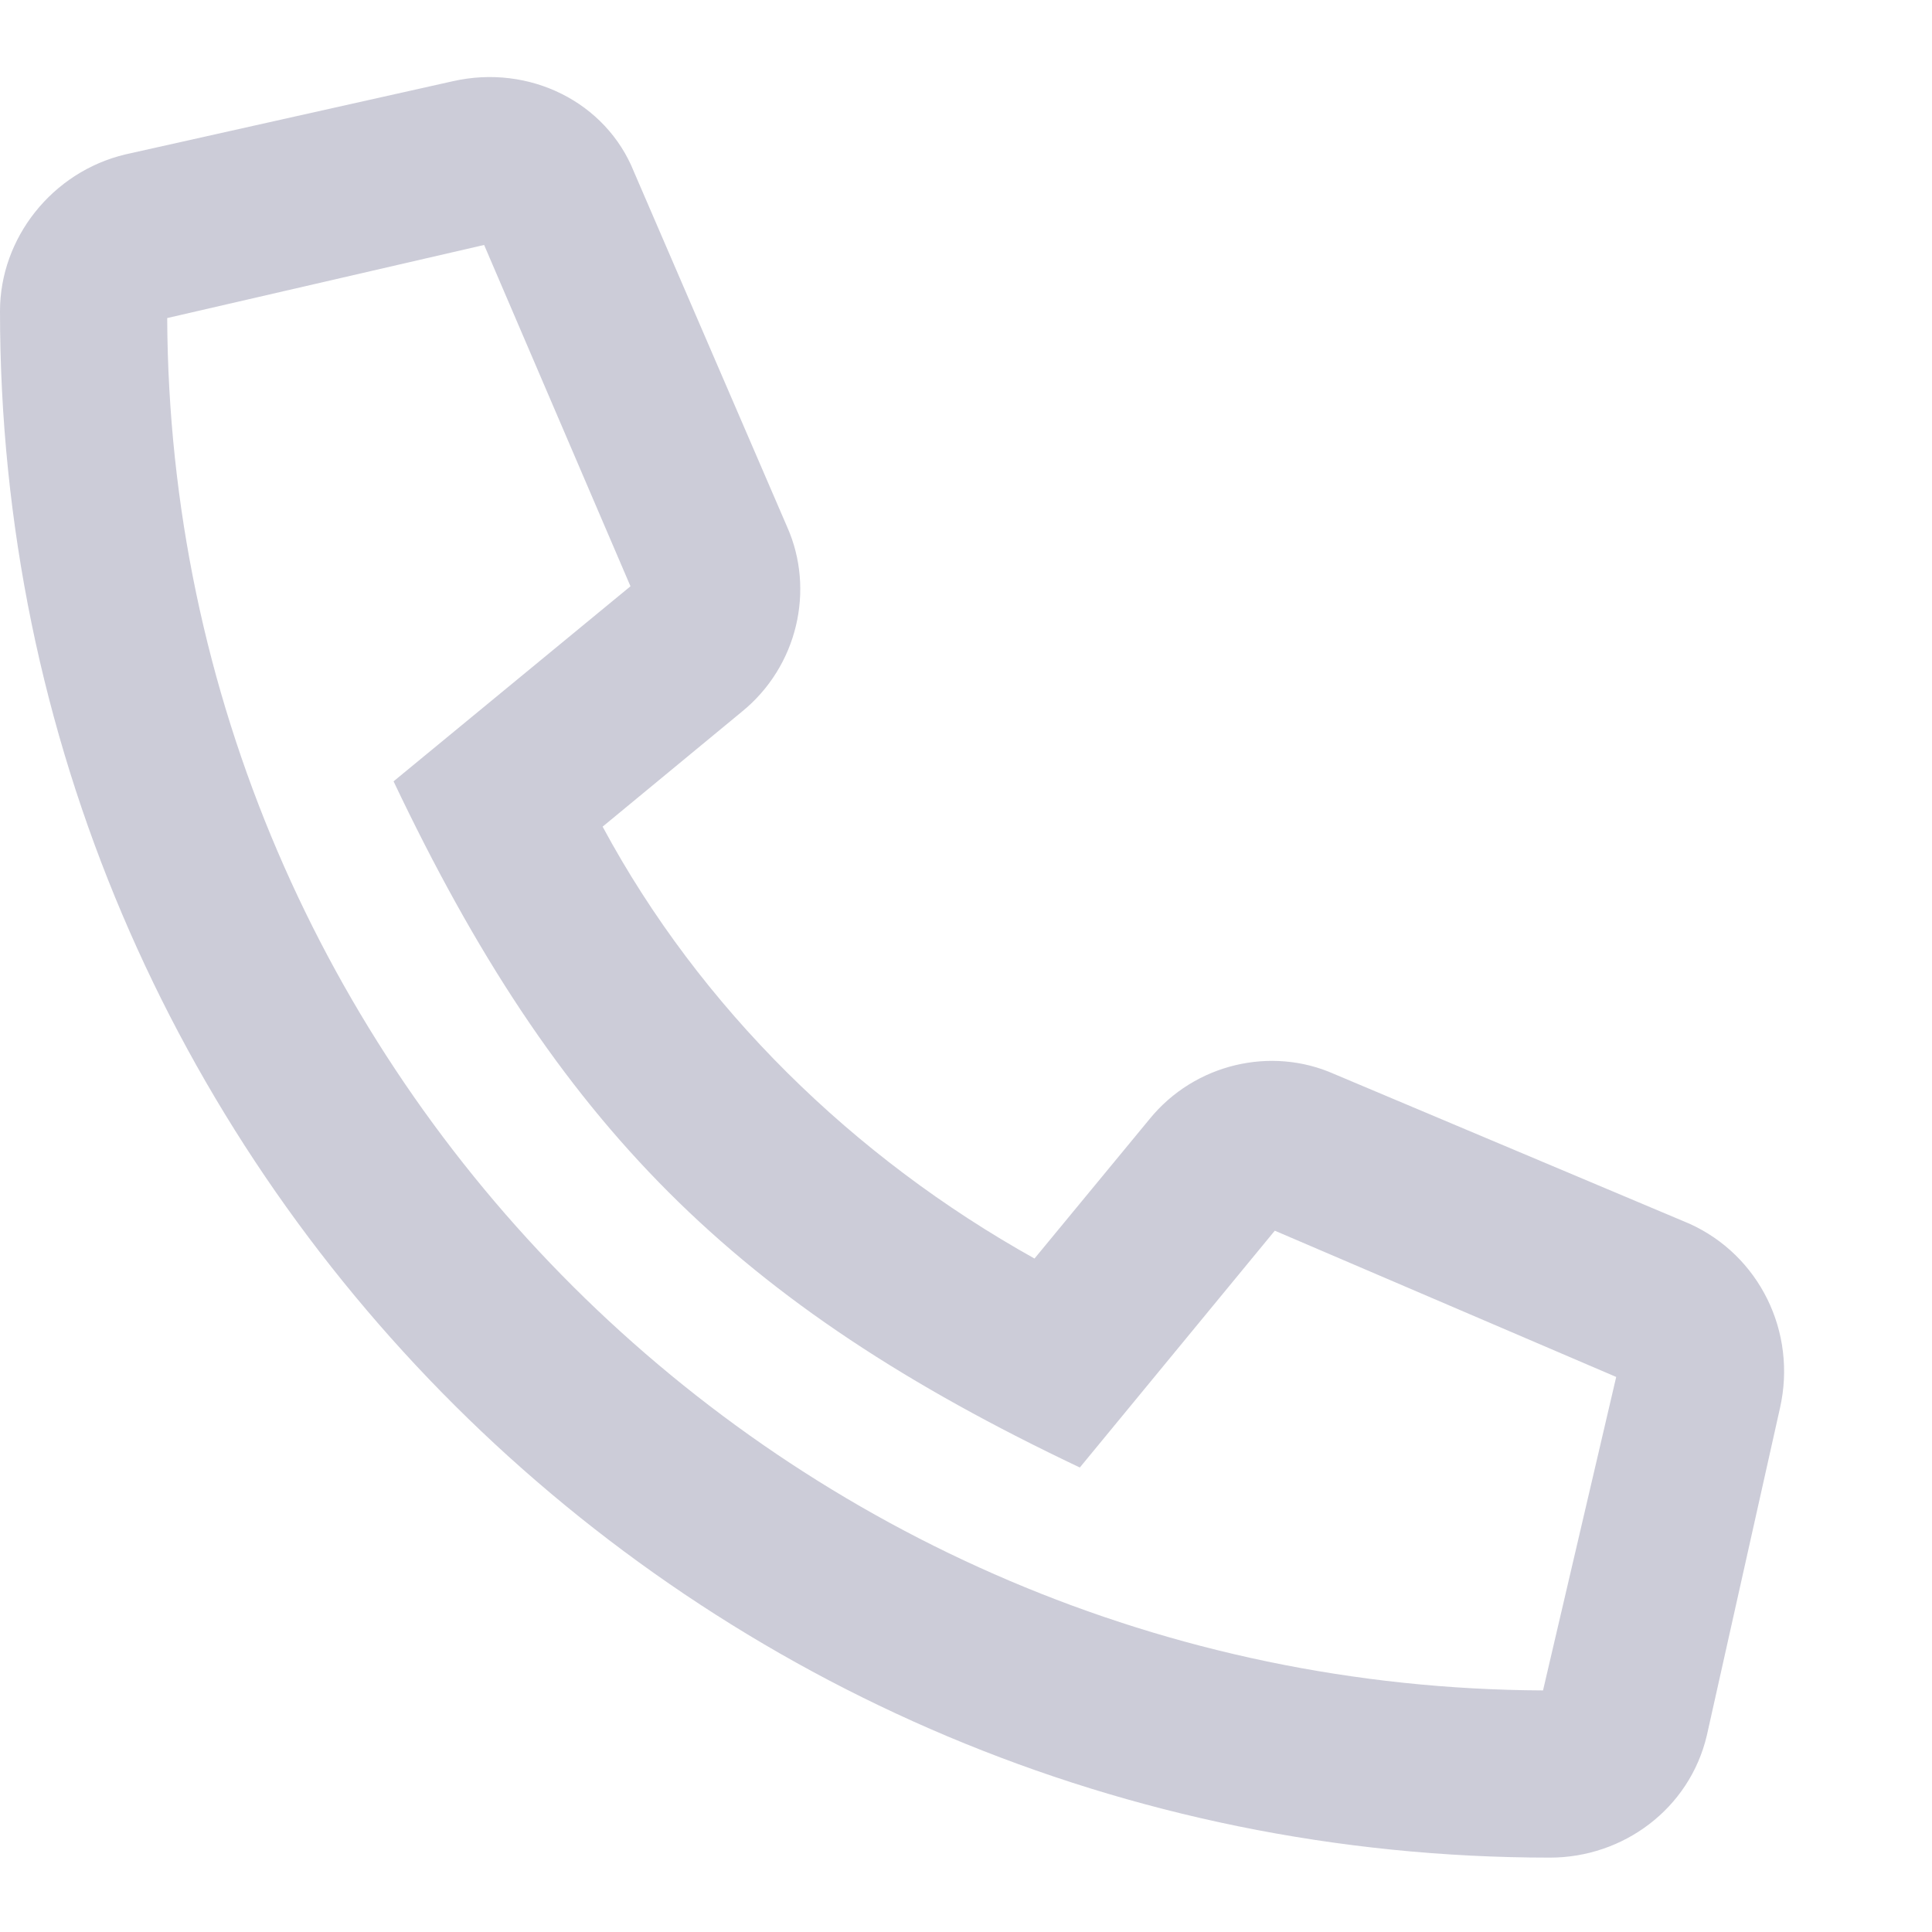 <svg width="24" height="24" viewBox="0 0 24 24" fill="none" xmlns="http://www.w3.org/2000/svg">
<path d="M1.558 1.918L5.625 1.009C6.577 0.793 7.529 1.269 7.875 2.134L9.779 6.547C10.125 7.326 9.909 8.278 9.216 8.841L7.486 10.269C8.697 12.519 10.601 14.379 12.851 15.634L14.279 13.903C14.841 13.211 15.793 12.995 16.572 13.341L20.986 15.201C21.851 15.591 22.327 16.543 22.111 17.494L21.202 21.562C20.986 22.471 20.163 23.076 19.255 23.076C8.654 23.076 0 14.509 0 3.865C0 2.956 0.649 2.134 1.558 1.918ZM19.168 20.999L20.077 17.105L15.836 15.288L13.414 18.23C9.13 16.197 6.923 13.99 4.889 9.706L7.832 7.283L6.014 3.043L2.077 3.951C2.12 13.341 9.779 20.956 19.168 20.999Z" fill="#CCCCD8"/>
</svg>
